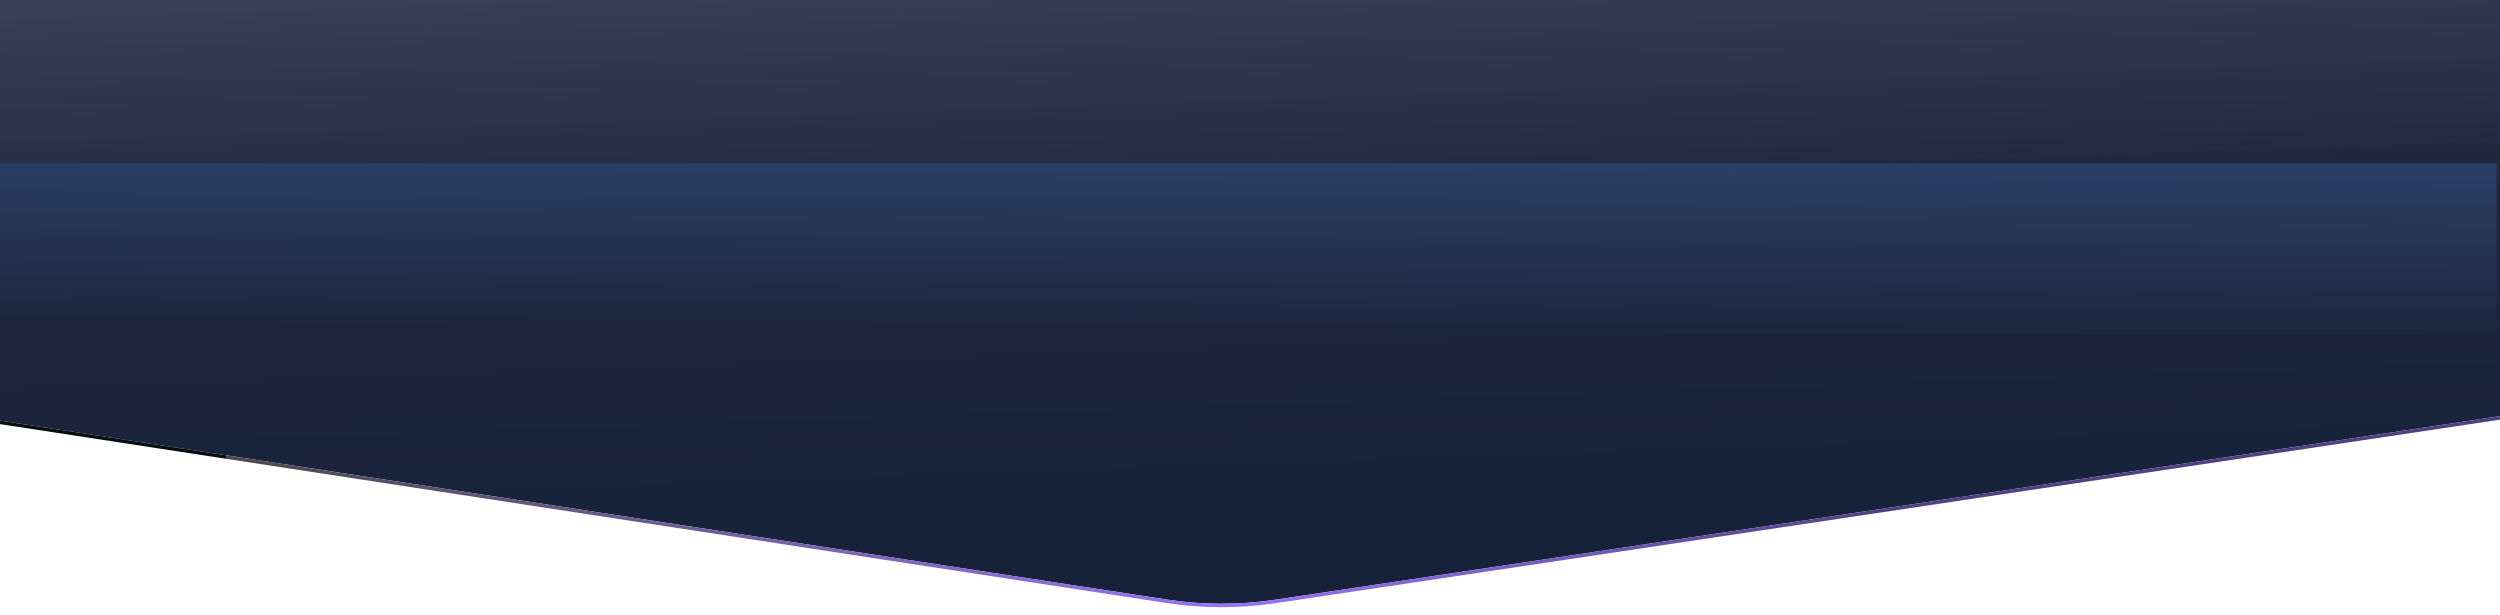 <svg width="1440" height="354" viewBox="0 0 1440 354" fill="none" xmlns="http://www.w3.org/2000/svg">
<g filter="url(#filter0_d_1551_34)">
<path d="M674.658 -245.452C695.354 -248.554 716.39 -248.519 737.058 -245.349L1541.08 -122.036C1625.77 -109.047 1688.09 -36.095 1687.71 49.618V49.618C1687.33 135.332 1624.37 208.078 1539.57 220.788L734.461 341.452C713.765 344.554 692.729 344.519 672.061 341.349L-131.964 218.036C-216.653 205.047 -278.967 132.095 -278.588 46.382V46.382C-278.208 -39.332 -215.249 -112.078 -130.447 -124.788L674.658 -245.452Z" fill="url(#paint0_linear_1551_34)"/>
<path d="M1541.24 -123.024L737.212 -246.338C716.445 -249.523 695.308 -249.558 674.513 -246.441L-130.592 -125.777C-215.884 -112.994 -279.206 -39.828 -279.588 46.38C-279.969 132.588 -217.296 205.961 -132.118 219.024L671.907 342.338C692.674 345.523 713.811 345.558 734.606 342.441L1539.71 221.777C1625 208.994 1688.33 135.828 1688.71 49.62C1689.09 -36.588 1626.41 -109.961 1541.24 -123.024Z" stroke="url(#paint1_linear_1551_34)" stroke-width="2" stroke-miterlimit="1"/>
</g>
<rect x="-1.971" y="94.039" width="1440" height="98.692" fill="url(#paint2_linear_1551_34)"/>
<defs>
<filter id="filter0_d_1551_34" x="-284.59" y="-249.753" width="1978.3" height="603.505" filterUnits="userSpaceOnUse" color-interpolation-filters="sRGB">
<feFlood flood-opacity="0" result="BackgroundImageFix"/>
<feColorMatrix in="SourceAlpha" type="matrix" values="0 0 0 0 0 0 0 0 0 0 0 0 0 0 0 0 0 0 127 0" result="hardAlpha"/>
<feOffset dy="4"/>
<feGaussianBlur stdDeviation="2"/>
<feComposite in2="hardAlpha" operator="out"/>
<feColorMatrix type="matrix" values="0 0 0 0 0 0 0 0 0 0 0 0 0 0 0 0 0 0 0.25 0"/>
<feBlend mode="normal" in2="BackgroundImageFix" result="effect1_dropShadow_1551_34"/>
<feBlend mode="normal" in="SourceGraphic" in2="effect1_dropShadow_1551_34" result="shape"/>
</filter>
<linearGradient id="paint0_linear_1551_34" x1="679.501" y1="318.233" x2="660.948" y2="-230.296" gradientUnits="userSpaceOnUse">
<stop stop-color="#17213A"/>
<stop offset="0.383" stop-color="#1F273E"/>
<stop offset="0.394" stop-color="#222A44"/>
<stop offset="0.644" stop-color="#3A415A"/>
<stop offset="1" stop-color="#565C73"/>
<stop offset="1" stop-color="#383F58"/>
</linearGradient>
<linearGradient id="paint1_linear_1551_34" x1="127.913" y1="322.559" x2="1088.77" y2="358.548" gradientUnits="userSpaceOnUse">
<stop stop-color="#040F0E"/>
<stop offset="0" stop-color="#494949"/>
<stop offset="0.607" stop-color="#9874F5"/>
<stop offset="0.995" stop-color="#4E4181"/>
</linearGradient>
<linearGradient id="paint2_linear_1551_34" x1="697.529" y1="192.73" x2="698.1" y2="94.033" gradientUnits="userSpaceOnUse">
<stop stop-color="#1D253D"/>
<stop offset="0.13" stop-color="#1F2842"/>
<stop offset="1" stop-color="#2A3F65"/>
</linearGradient>
</defs>
</svg>
